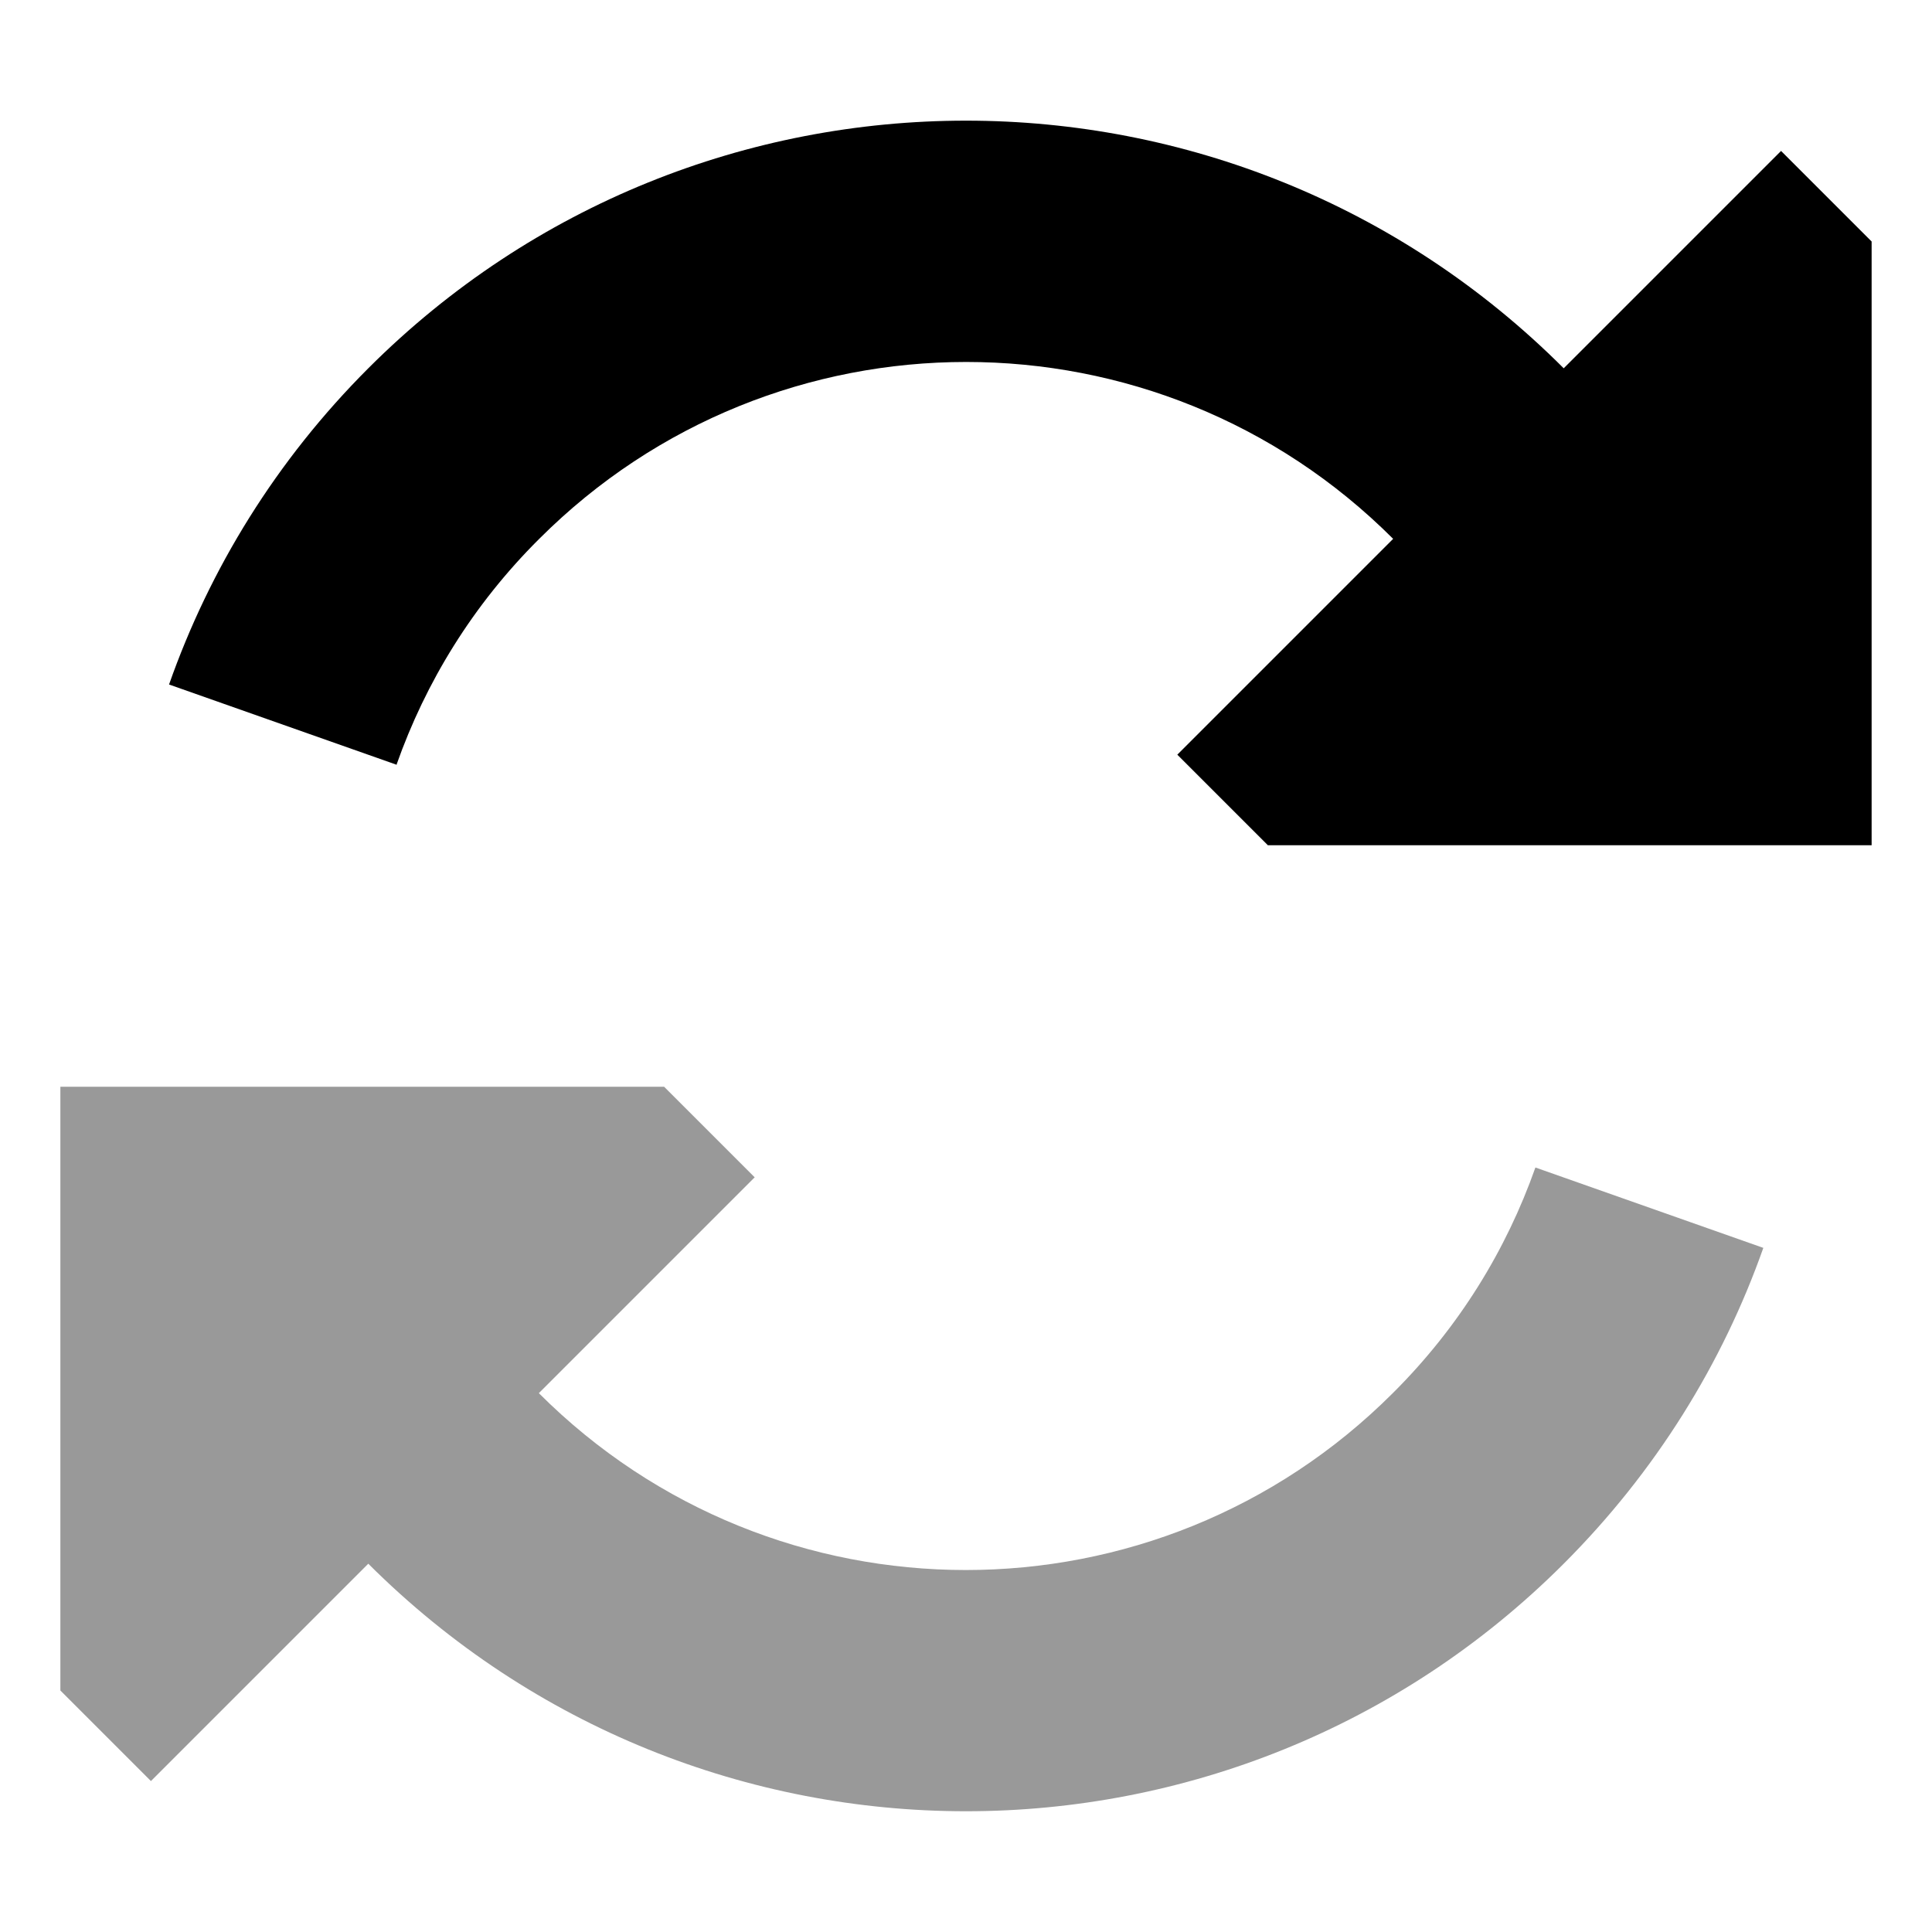 <svg xmlns="http://www.w3.org/2000/svg" viewBox="0 0 512 512"><defs><style>.fa-secondary{opacity:.4}</style></defs><path class="fa-secondary" d="M16 288l0 160 24 24 57.6-57.6C141.4 458.1 198.7 480 256 480c57.3 0 114.7-21.9 158.4-65.6c24.4-24.4 42.1-53.1 52.9-83.7l-60.4-21.3c-7.7 21.8-20.2 42.3-37.8 59.8c-62.5 62.5-163.8 62.5-226.3 0L200 312l-24-24L16 288z"/><path class="fa-primary" d="M105.1 202.6c7.7-21.8 20.2-42.3 37.8-59.8c62.5-62.5 163.8-62.5 226.3 0c0 0 0 0 0 0L312 200l24 24 160 0 0-160L472 40 414.4 97.6s0 0 0 0c-87.5-87.5-229.3-87.5-316.8 0C73.2 122 55.6 150.7 44.8 181.4l60.4 21.3z"/></svg>
